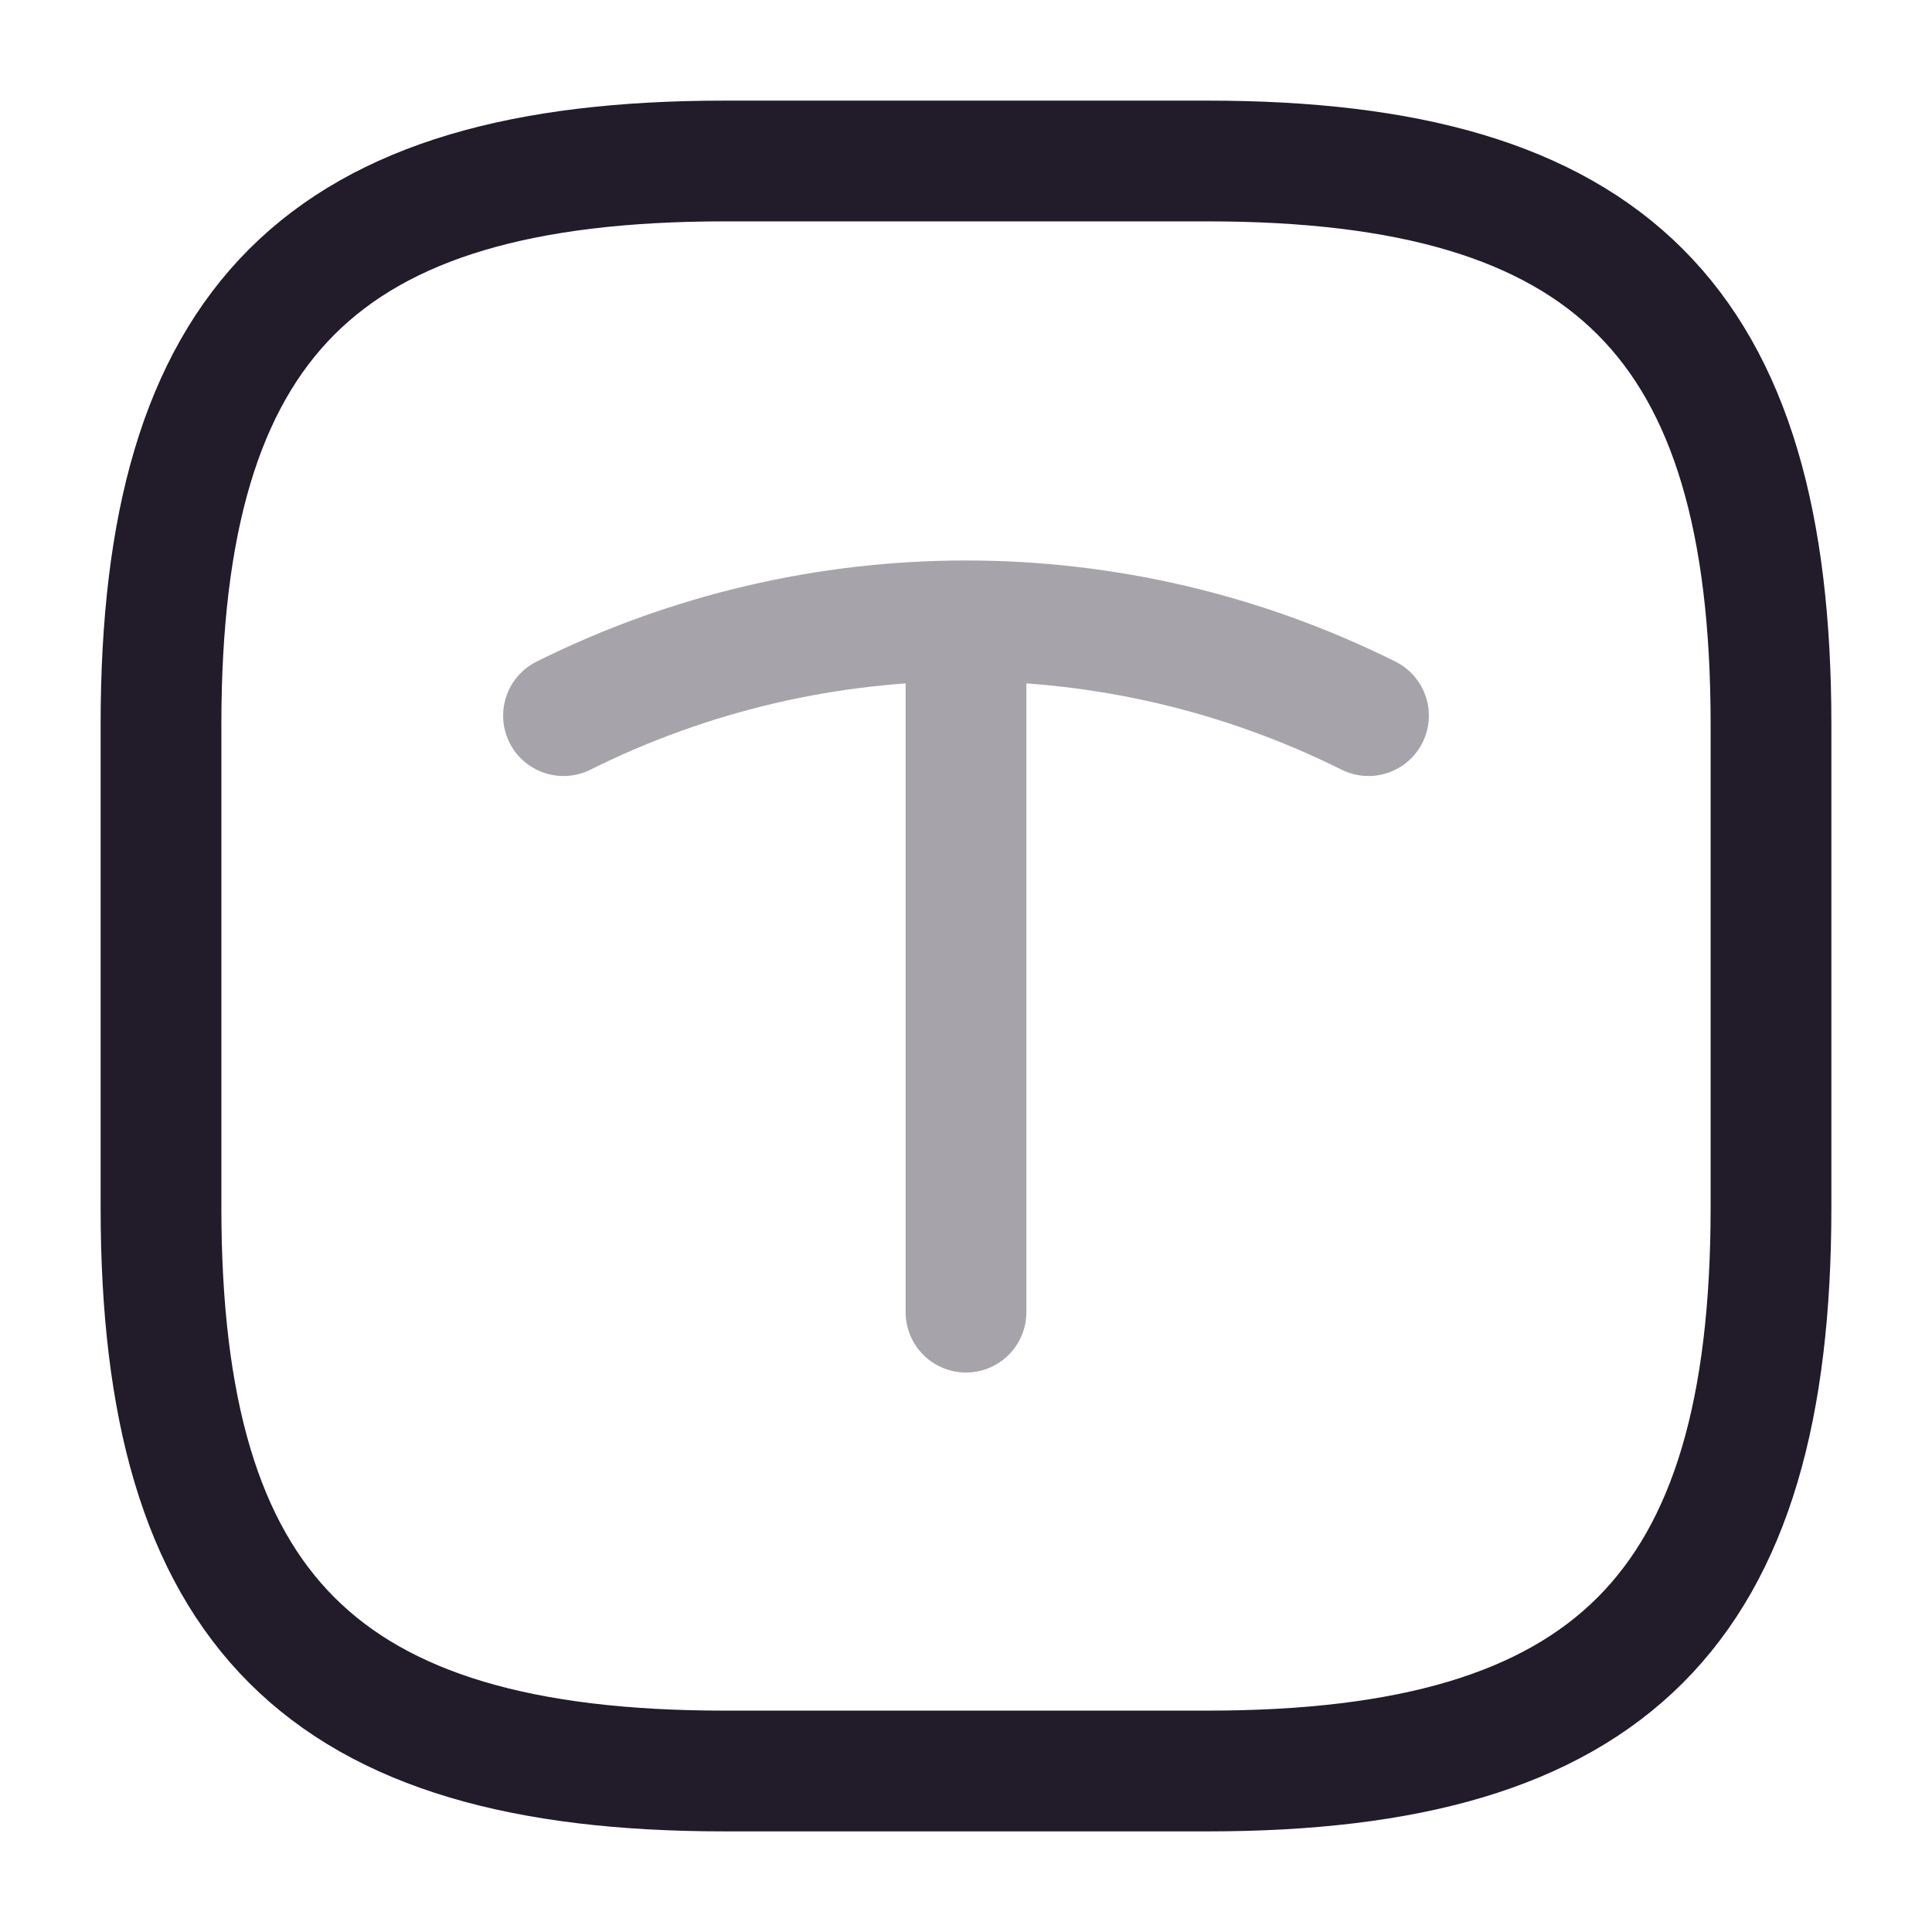 <svg width="24" height="24" viewBox="0 0 24 24" fill="none" xmlns="http://www.w3.org/2000/svg">
<path d="M9 22H15C20 22 22 20 22 15V9C22 4 20 2 15 2H9C4 2 2 4 2 9V15C2 20 4 22 9 22Z" stroke="#211B2A" stroke-width="1.5" stroke-linecap="round" stroke-linejoin="round"/>
<g opacity="0.4">
<path d="M7 8.89C10.15 7.32 13.85 7.32 17 8.89" stroke="#211B2A" stroke-width="1.5" stroke-linecap="round" stroke-linejoin="round"/>
<path d="M12 16.3V7.93" stroke="#211B2A" stroke-width="1.5" stroke-linecap="round" stroke-linejoin="round"/>
</g>
</svg>
